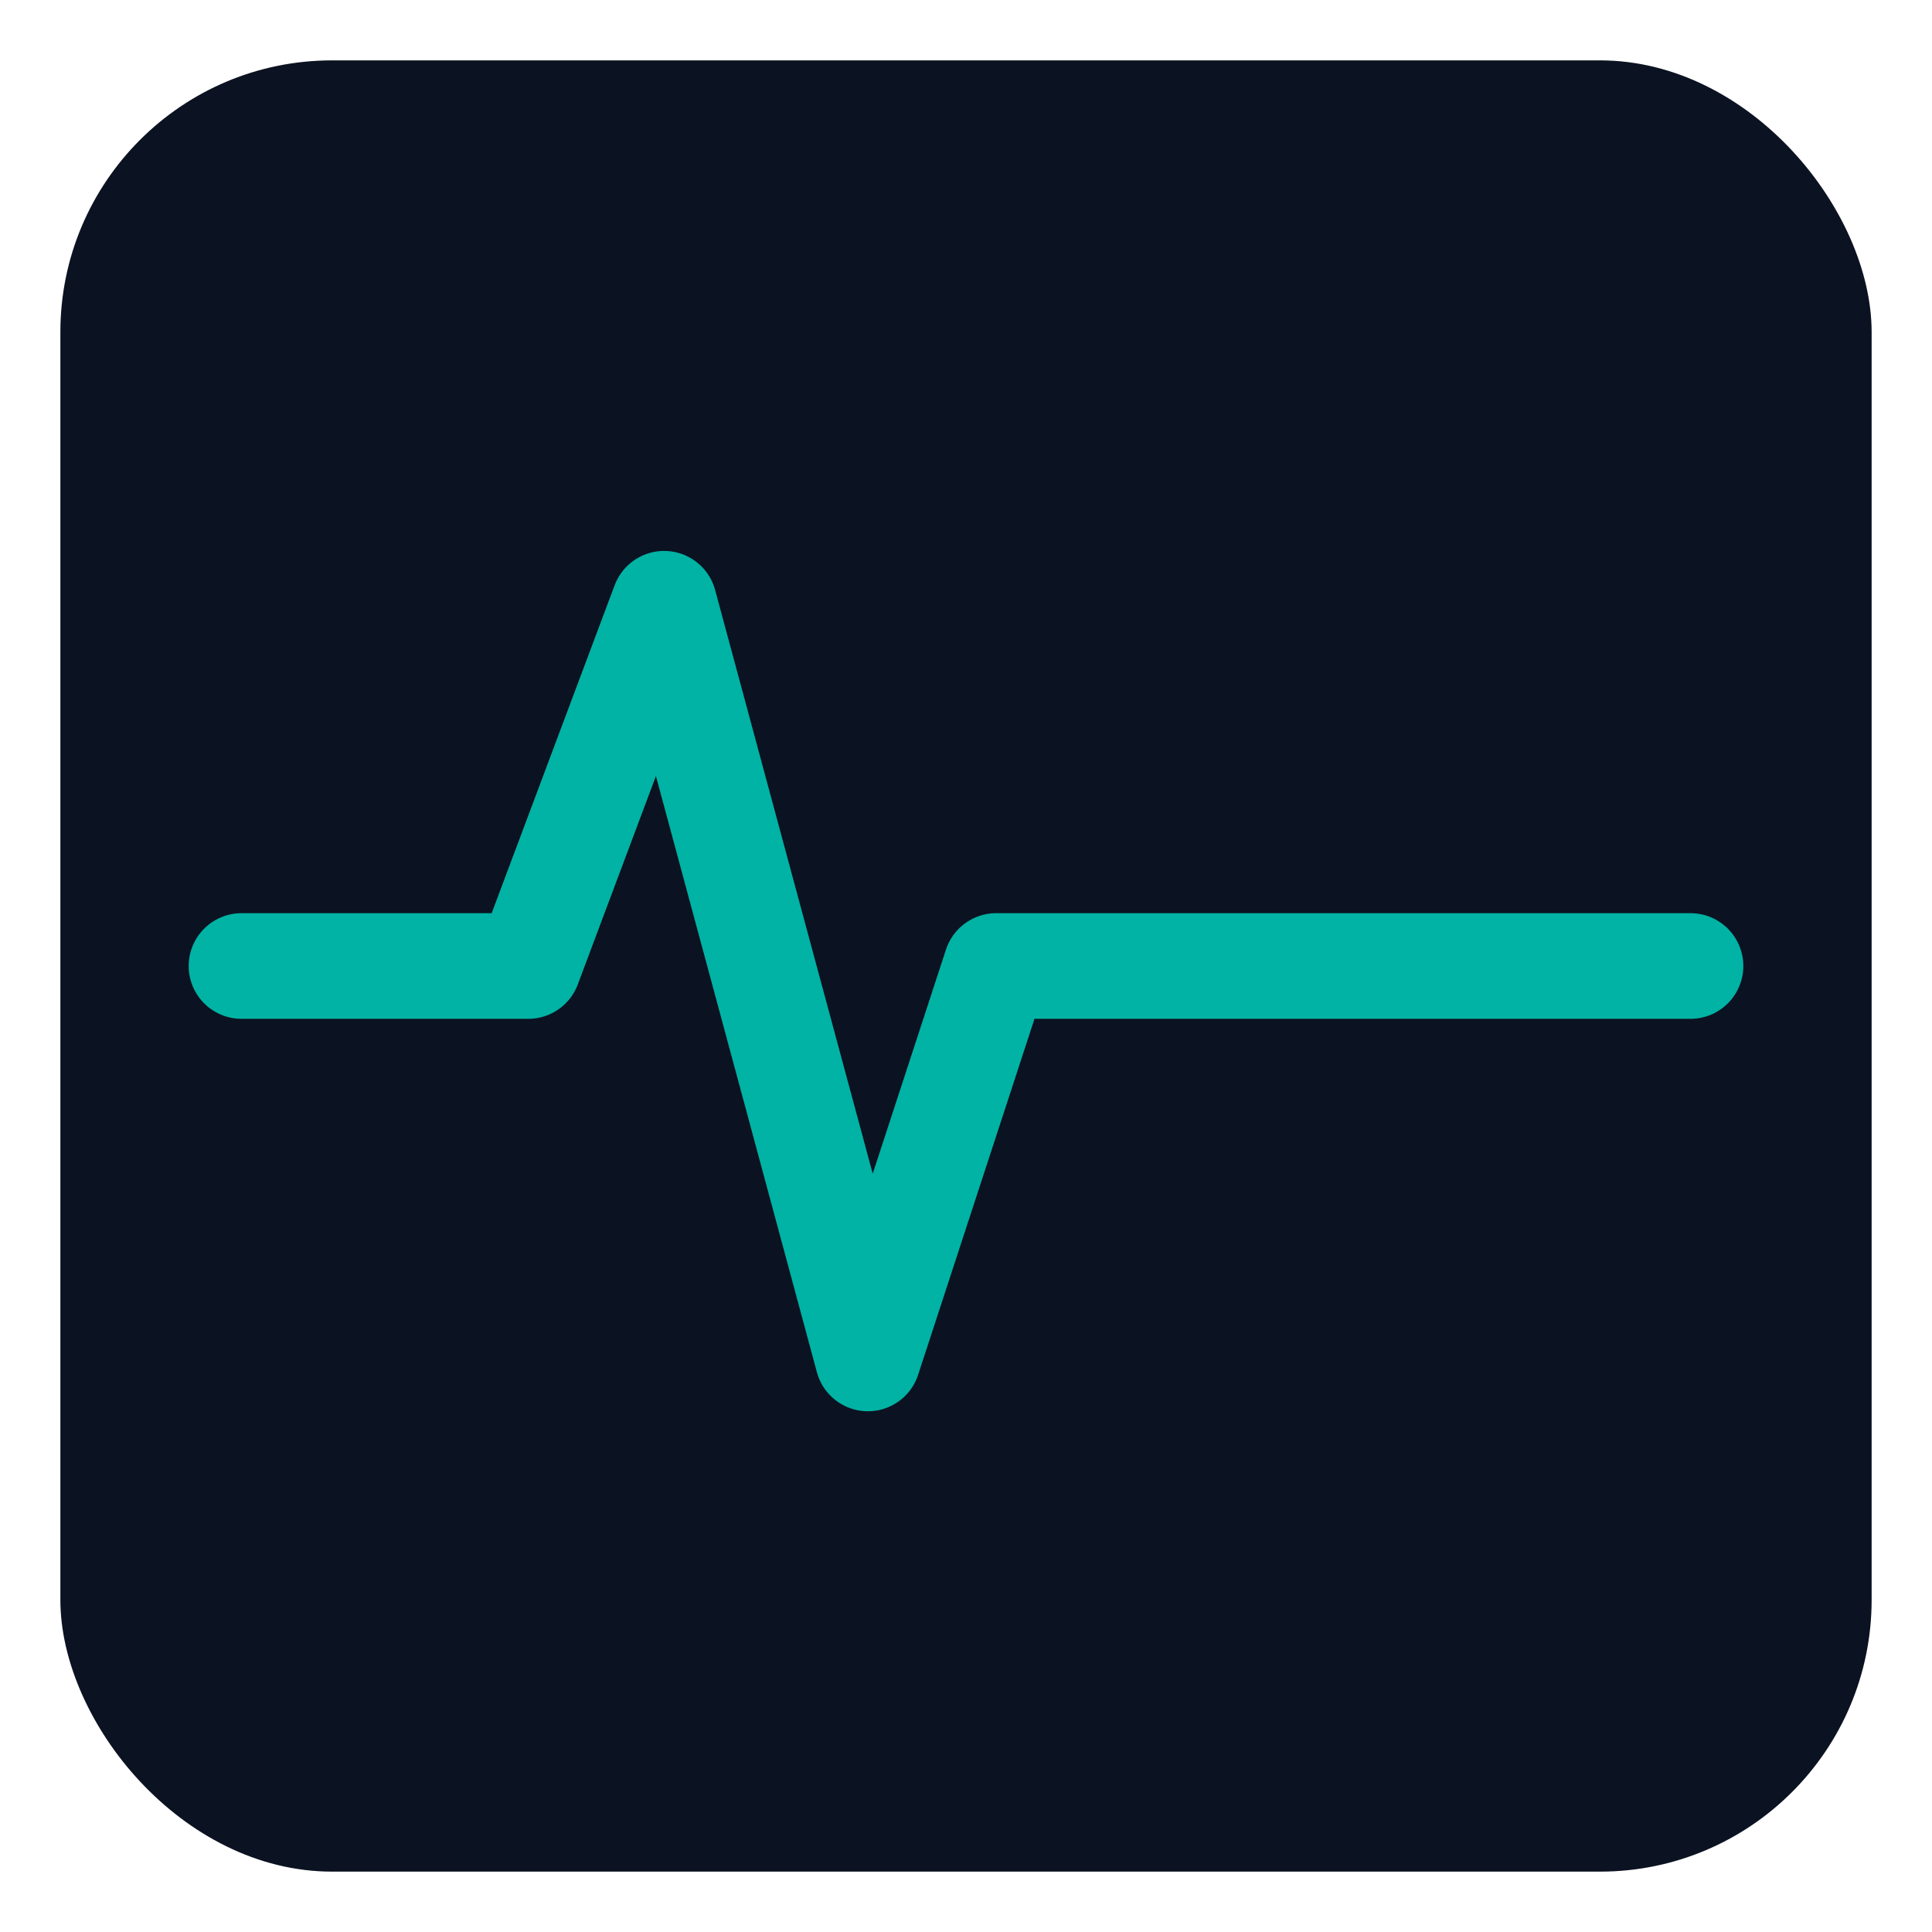 <?xml version="1.0" encoding="UTF-8"?>
<svg width="512" height="512" viewBox="0 0 512 512" fill="none" xmlns="http://www.w3.org/2000/svg">
  <rect x="16" y="16" width="480" height="480" rx="72" fill="#0B1221"/>
  <path d="M64 256 L140 256 L176 160 L230 360 L264 256 L448 256" 
        stroke="#00B3A4" stroke-width="28" stroke-linecap="round" stroke-linejoin="round" fill="none"/>
</svg>
